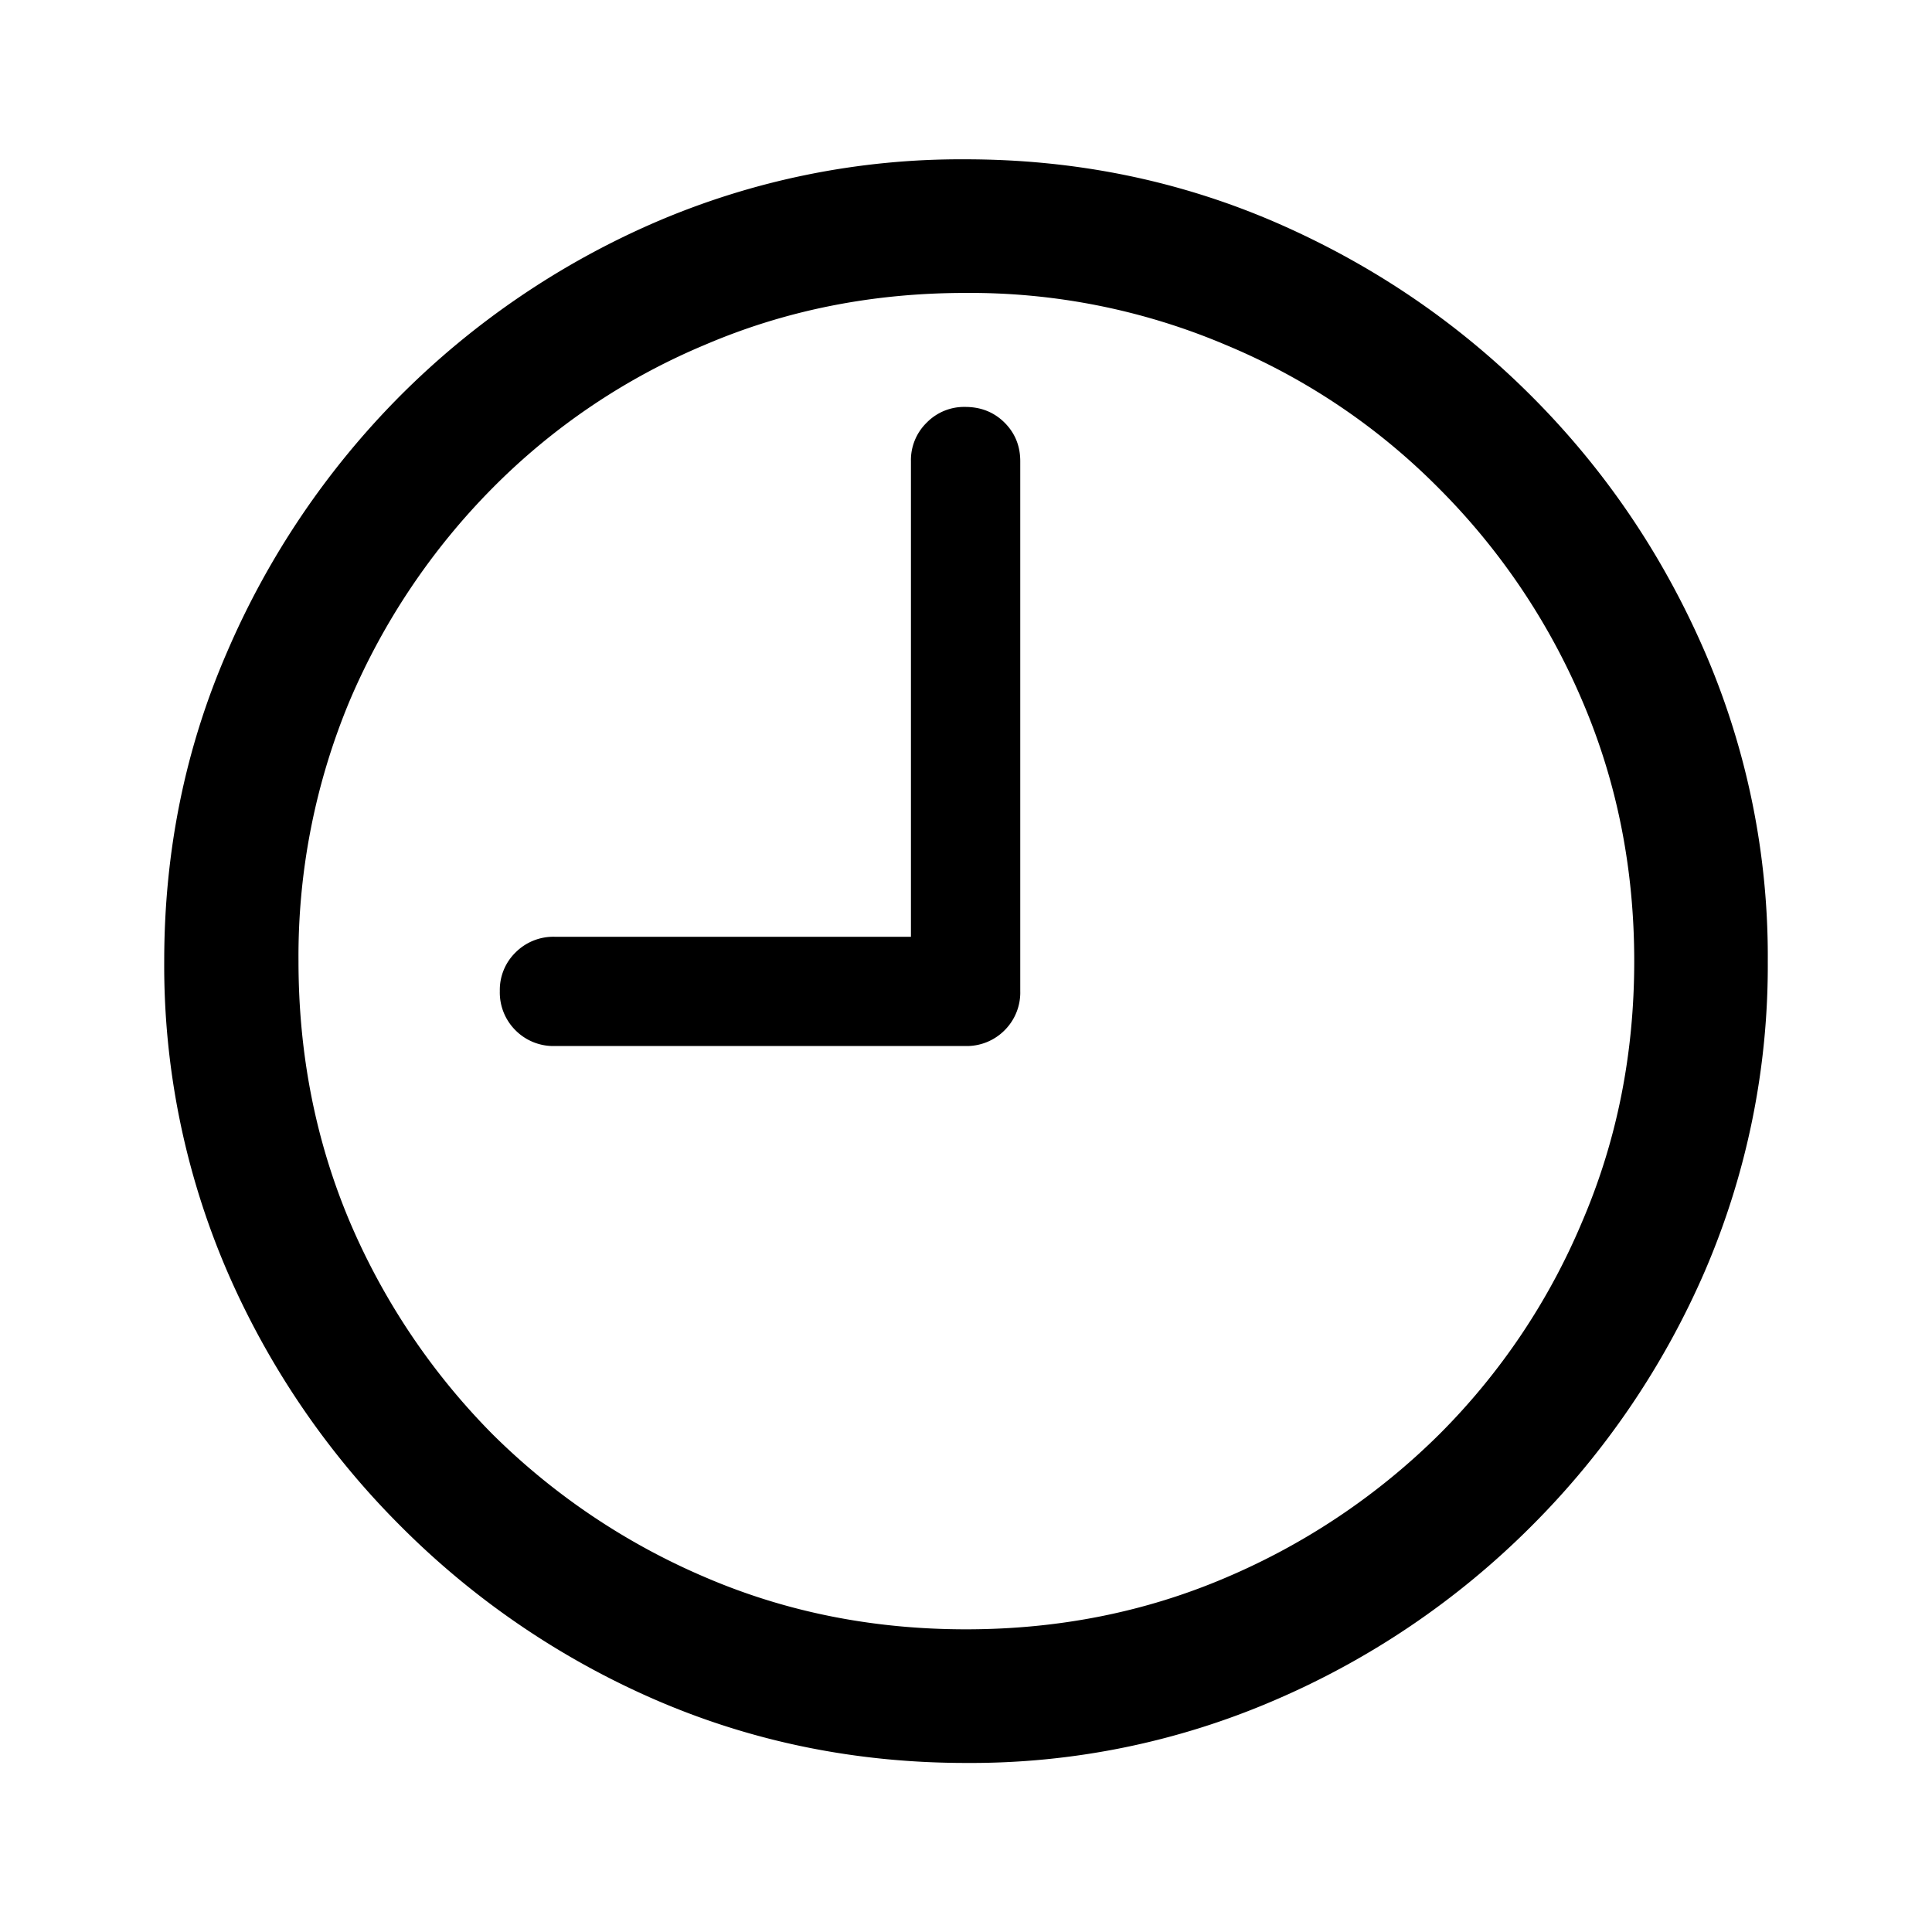 <svg fill="none" xmlns="http://www.w3.org/2000/svg" viewBox="0 0 24 24"><path d="M6.893 12.994a.663.663 0 0 1-.489-.195.662.662 0 0 1-.195-.489.65.65 0 0 1 .195-.478.663.663 0 0 1 .489-.195h4.423V5.729a.65.65 0 0 1 .196-.479.65.65 0 0 1 .478-.195c.195 0 .358.065.489.195.13.13.195.29.195.479v6.581a.662.662 0 0 1-.195.489.663.663 0 0 1-.489.195H6.893ZM12 21.9c-1.36 0-2.643-.26-3.848-.78a10.197 10.197 0 0 1-3.173-2.16 10.198 10.198 0 0 1-2.159-3.173 9.59 9.59 0 0 1-.78-3.848c0-1.36.26-2.64.78-3.837A10.25 10.25 0 0 1 4.97 4.918 10.198 10.198 0 0 1 8.143 2.76a9.59 9.59 0 0 1 3.847-.781c1.36 0 2.643.26 3.848.78 1.204.522 2.266 1.241 3.184 2.159.918.918 1.637 1.98 2.158 3.184a9.521 9.521 0 0 1 .78 3.838 9.59 9.59 0 0 1-.78 3.847 10.197 10.197 0 0 1-2.159 3.174 10.166 10.166 0 0 1-3.183 2.158A9.52 9.52 0 0 1 12 21.9Zm0-1.66c1.152 0 2.23-.215 3.232-.644a8.45 8.45 0 0 0 2.647-1.778 8.234 8.234 0 0 0 1.777-2.646c.43-1.003.645-2.08.645-3.232 0-1.153-.215-2.23-.645-3.233a8.365 8.365 0 0 0-1.787-2.646 8.095 8.095 0 0 0-2.646-1.778 8.119 8.119 0 0 0-3.233-.644c-1.152 0-2.23.215-3.232.644A8.122 8.122 0 0 0 6.12 6.061a8.45 8.45 0 0 0-1.777 2.646 8.226 8.226 0 0 0-.635 3.232c0 1.153.212 2.23.635 3.233a8.451 8.451 0 0 0 1.777 2.646 8.45 8.45 0 0 0 2.647 1.778c1.002.43 2.08.644 3.232.644Z" fill="currentColor"/></svg>